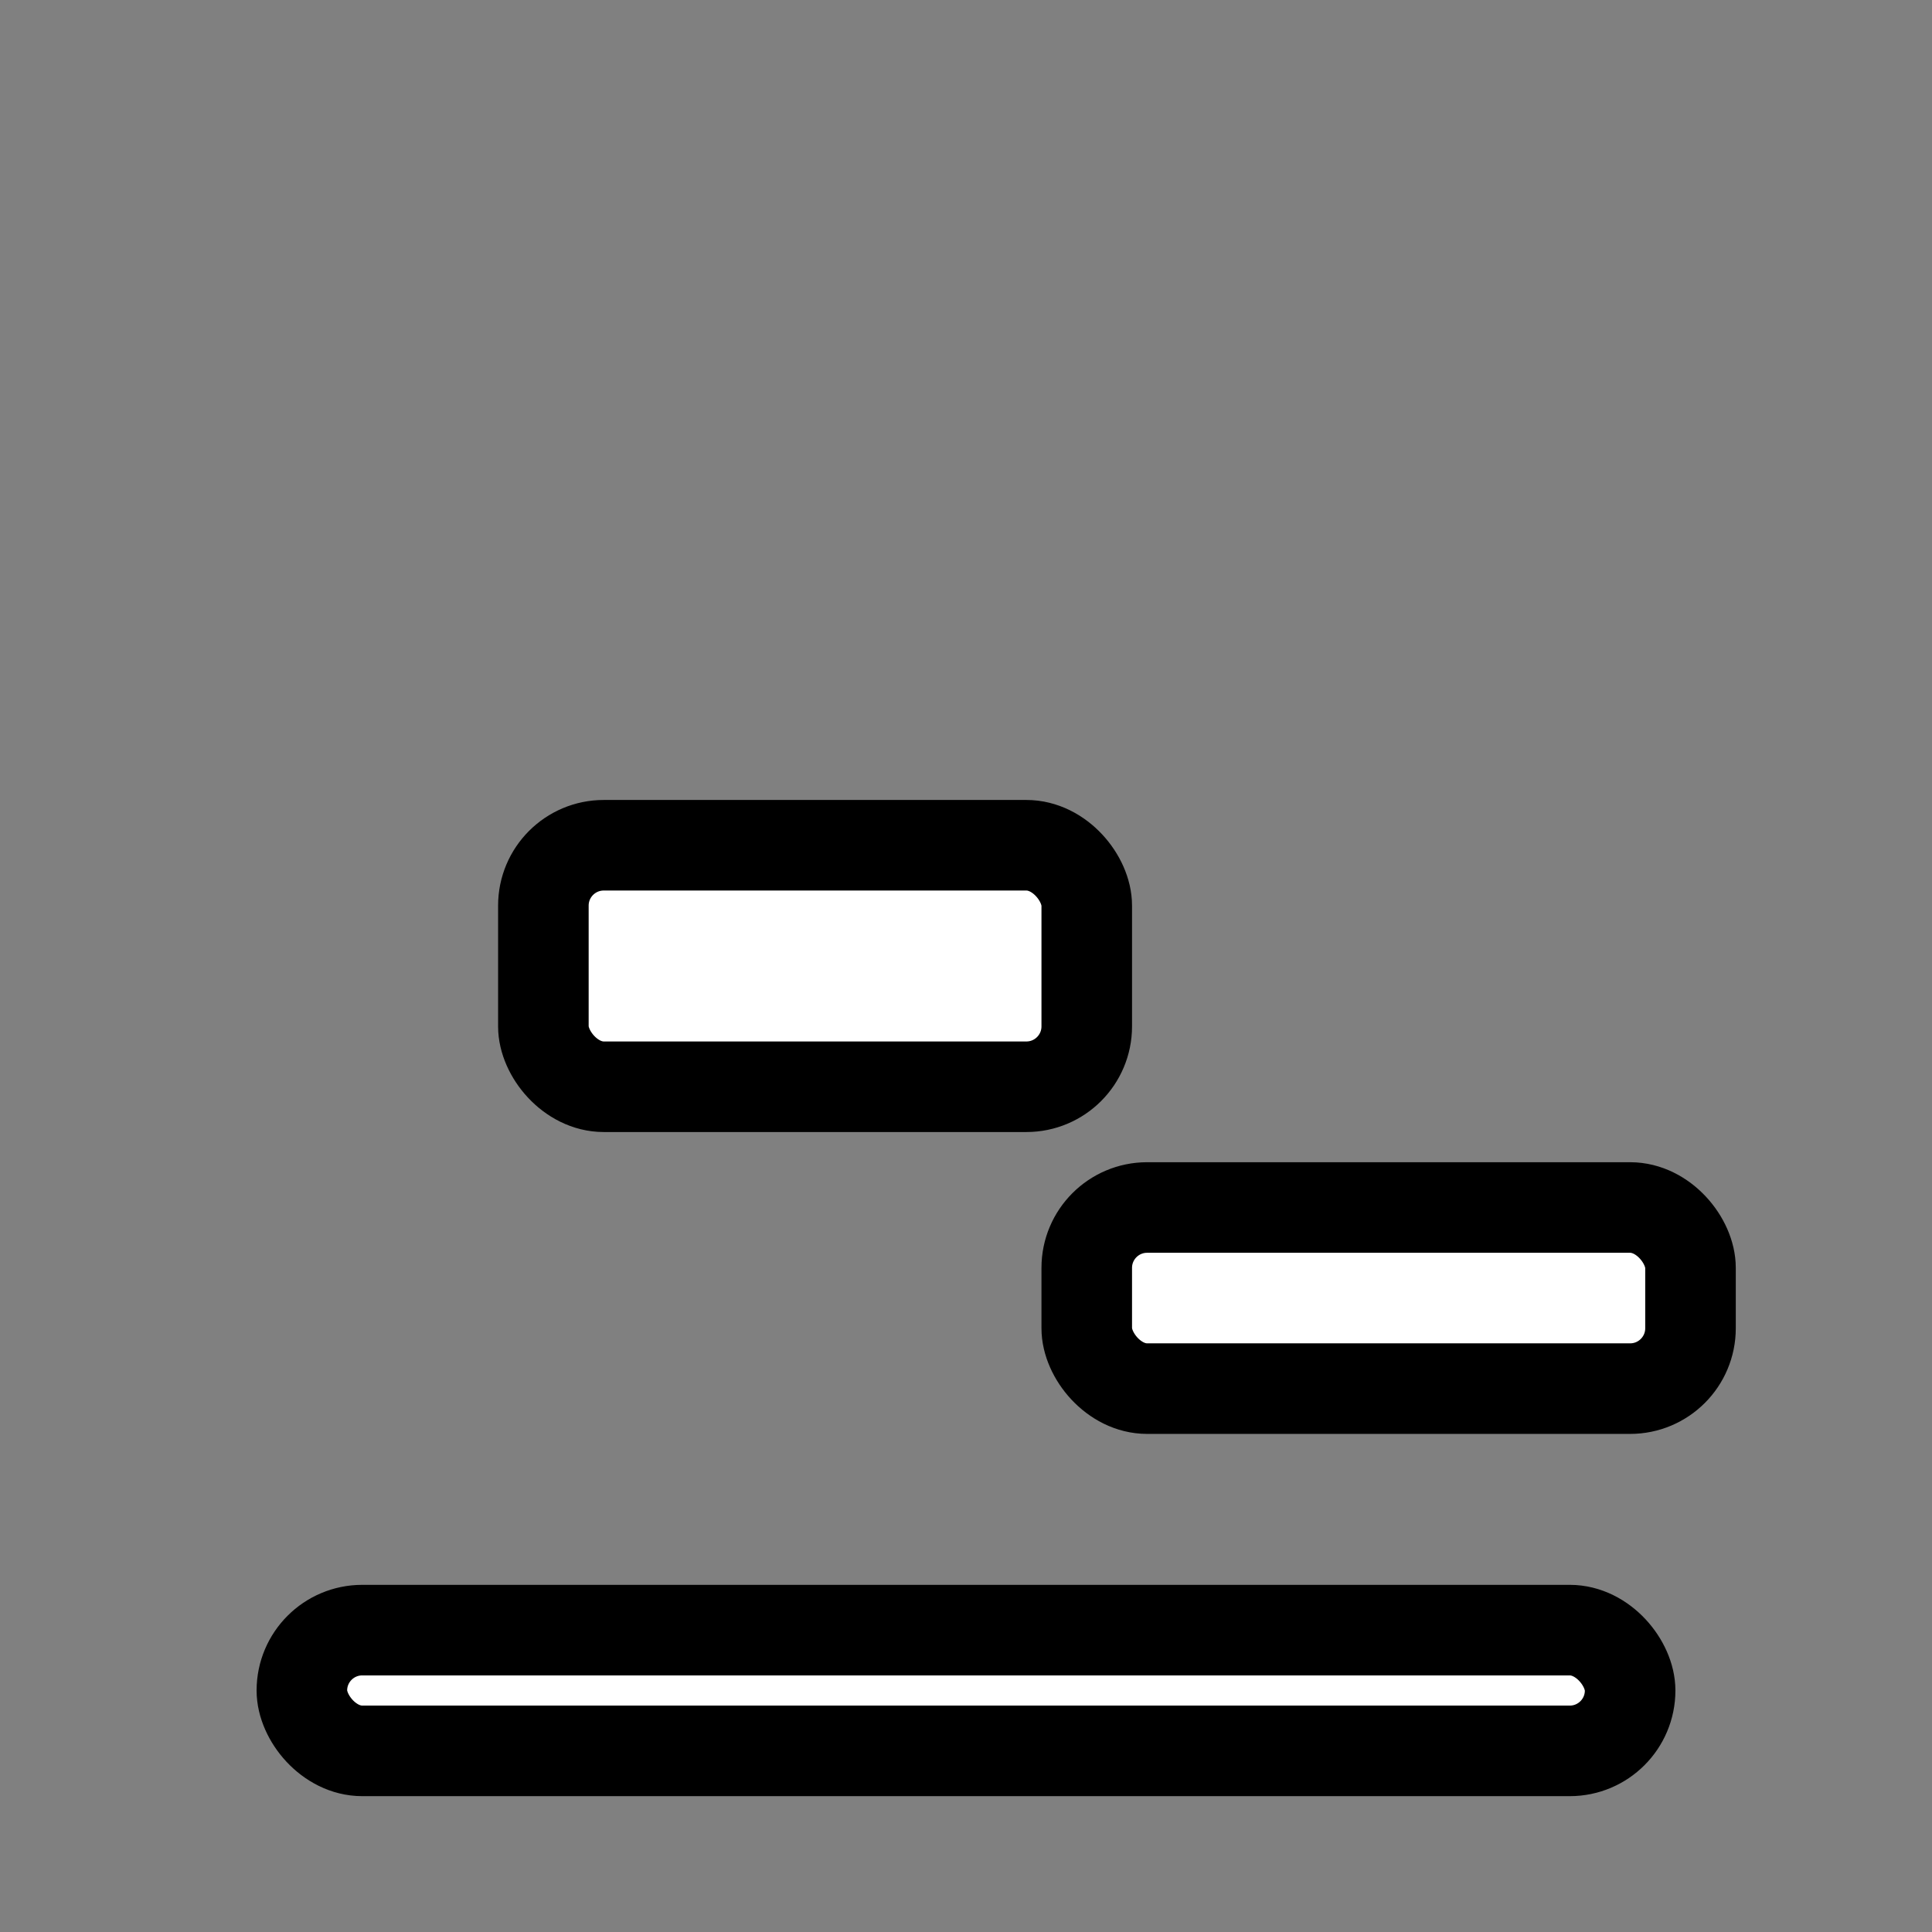 <svg xmlns="http://www.w3.org/2000/svg" viewBox="0 0 64 64" width="128" height="128">
  <rect x="0" y="0" width="64" height="64" fill="#808080" stroke="none"/>
  <g stroke="#000" stroke-width="3" fill="none">
    <!-- Gavel handle -->
    <rect x="36" y="40" width="20" height="6" rx="2" fill="#fff"/>
    <!-- Gavel head -->
    <rect x="18" y="28" width="18" height="8" rx="2" fill="#fff"/>
    <!-- Gavel base -->
    <rect x="10" y="54" width="44" height="4" rx="2" fill="#fff"/>
  </g>
</svg>
